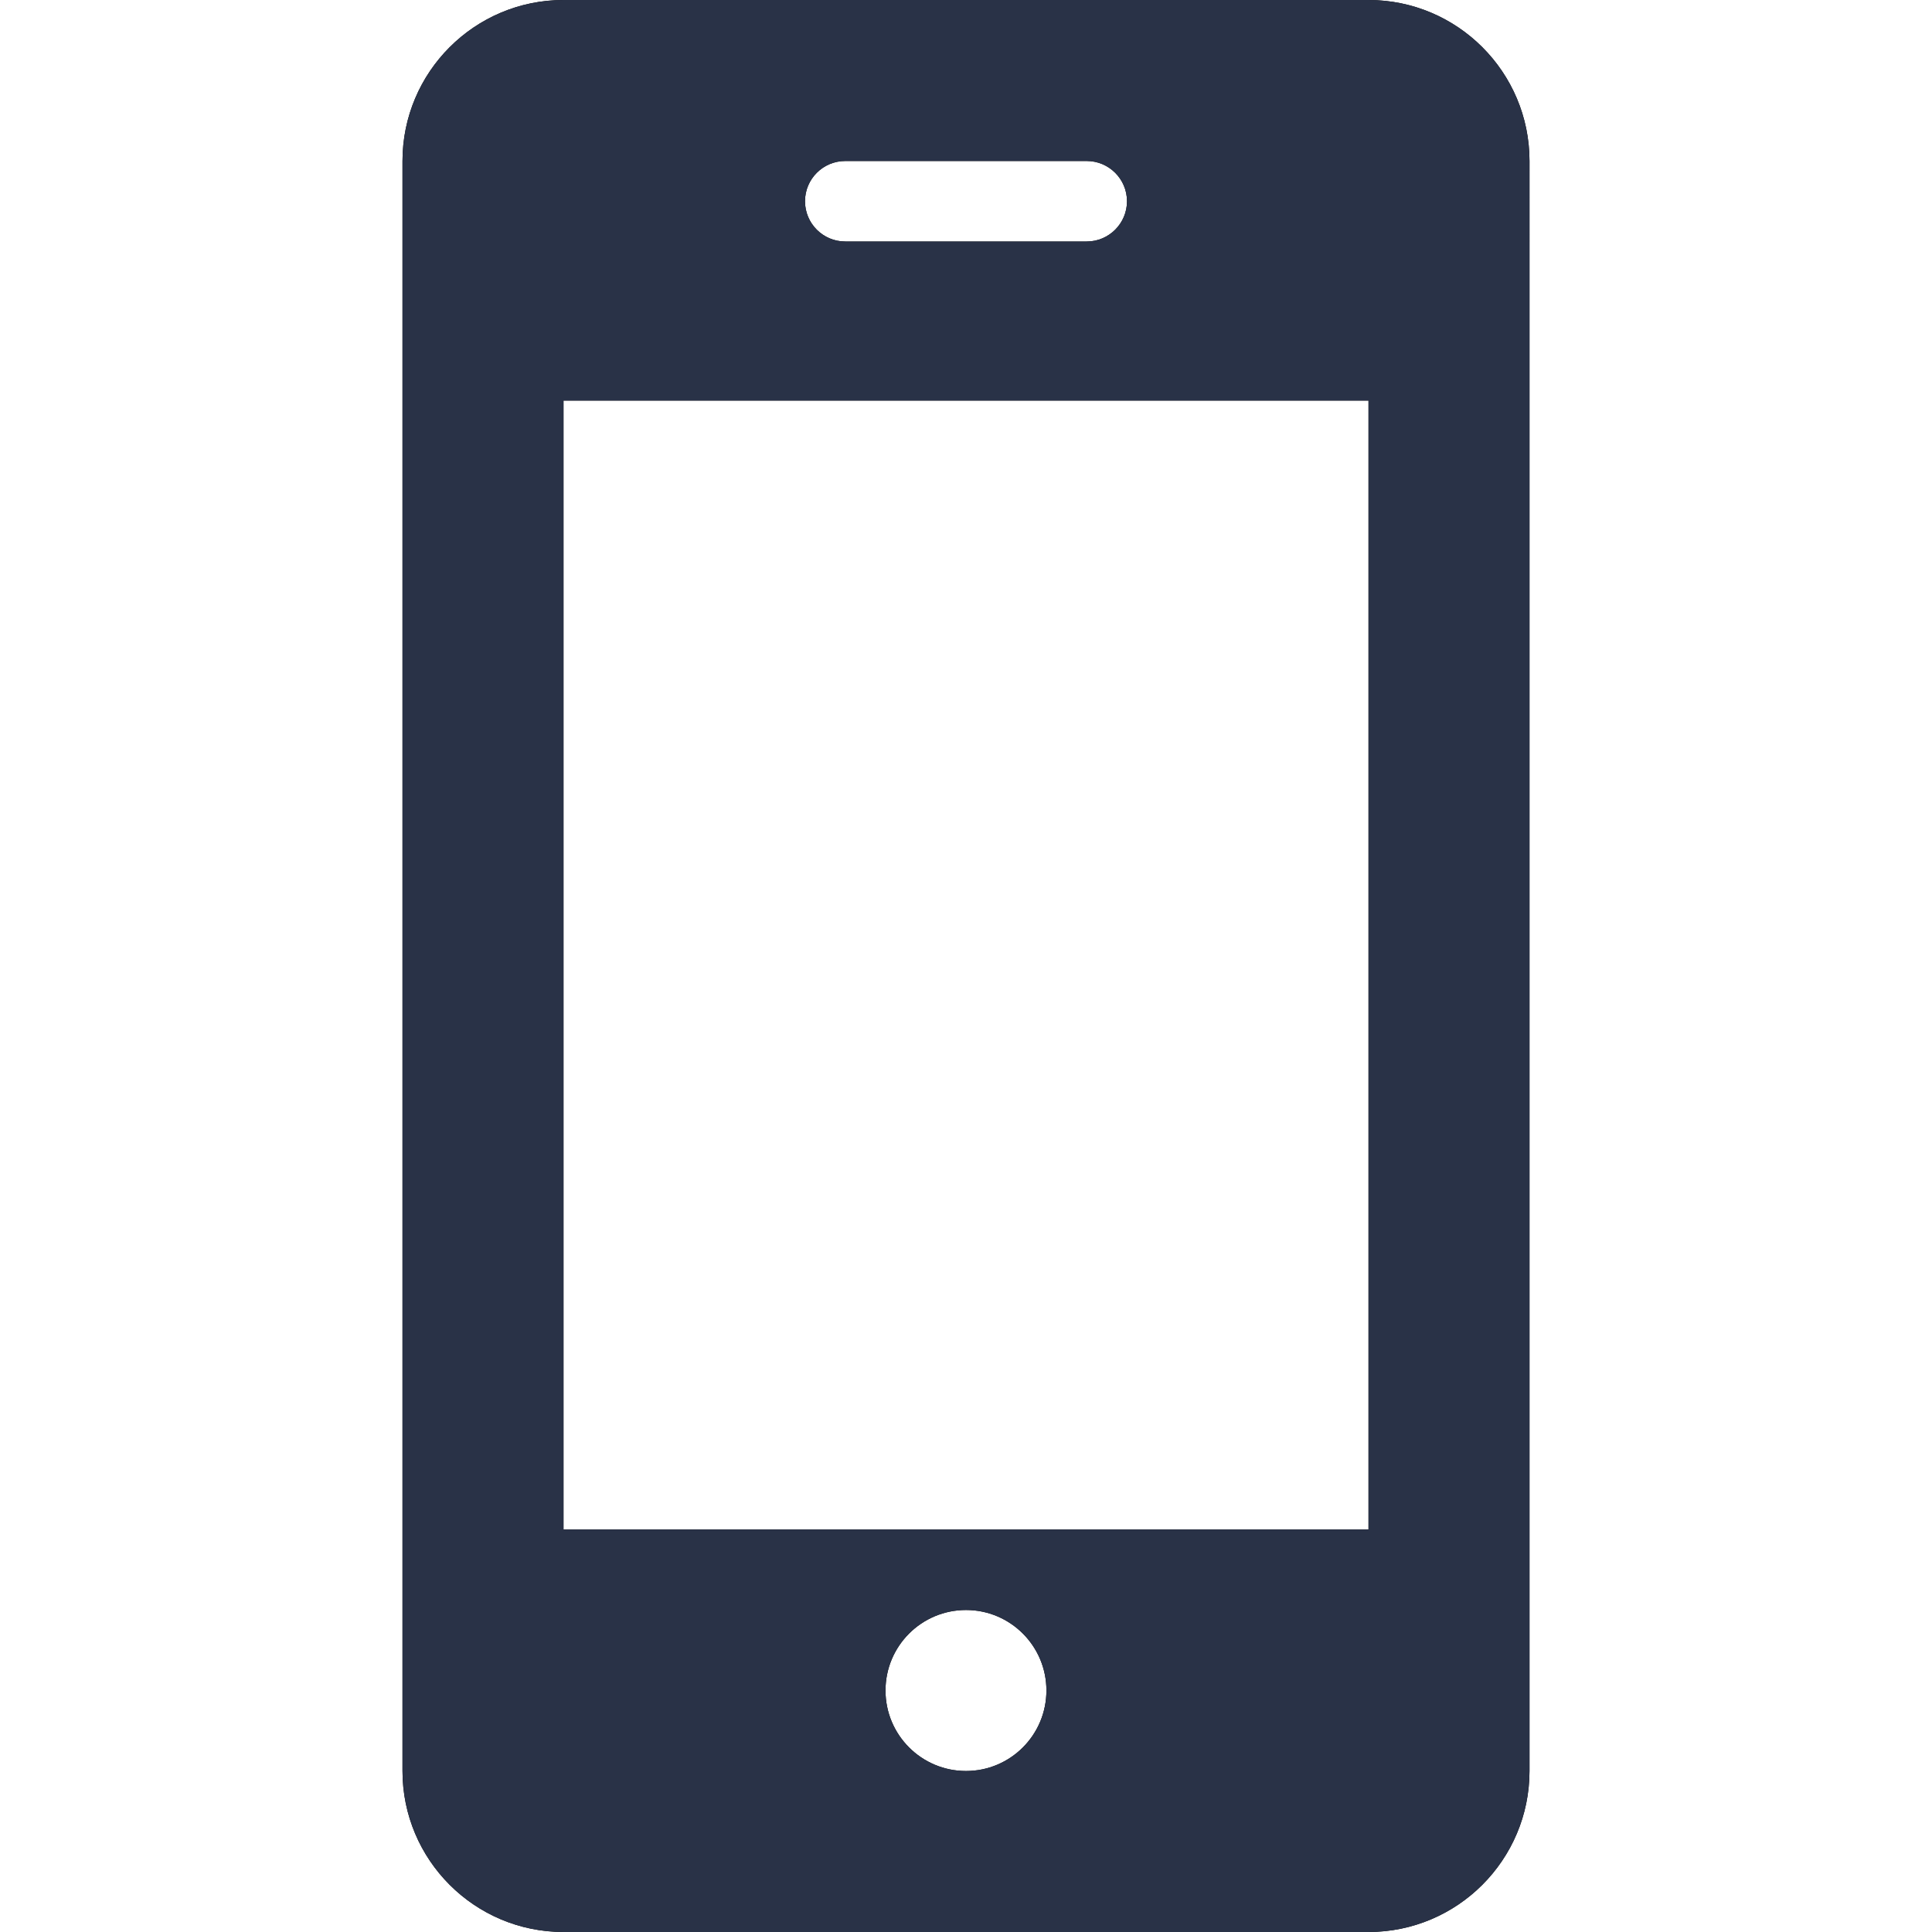 <?xml version="1.0" encoding="utf-8"?>
<!-- Generator: Adobe Illustrator 15.1.0, SVG Export Plug-In . SVG Version: 6.00 Build 0)  -->
<!DOCTYPE svg PUBLIC "-//W3C//DTD SVG 1.1//EN" "http://www.w3.org/Graphics/SVG/1.1/DTD/svg11.dtd">
<svg version="1.1" id="Layer_1" xmlns="http://www.w3.org/2000/svg" xmlns:xlink="http://www.w3.org/1999/xlink" x="0px" y="0px"
	 width="24px" height="24px" viewBox="0 0 24 24" enable-background="new 0 0 24 24" xml:space="preserve">
<g id="Layer_1">
	<g>
		<path d="M19,2c0-1.104-0.896-2-2-2H7C5.896,0,5,0.896,5,2v20c0,1.104,0.896,2,2,2h10c1.104,0,2-0.896,2-2V2z M10.5,2h3
			C13.775,2,14,2.224,14,2.5S13.775,3,13.5,3h-3C10.224,3,10,2.776,10,2.5S10.224,2,10.5,2z M12,22c-0.553,0-1-0.448-1-1
			s0.447-1,1-1c0.552,0,0.999,0.448,0.999,1S12.552,22,12,22z M17,19H7V4.976h10V19z"/>
	</g>
	<g>
		<path fill="#293247" d="M19,2c0-1.104-0.896-2-2-2H7C5.896,0,5,0.896,5,2v20c0,1.104,0.896,2,2,2h10c1.104,0,2-0.896,2-2V2z
			 M10.5,2h3C13.775,2,14,2.224,14,2.5S13.775,3,13.5,3h-3C10.224,3,10,2.776,10,2.5S10.224,2,10.5,2z M12,22c-0.553,0-1-0.448-1-1
			s0.447-1,1-1c0.552,0,0.999,0.448,0.999,1S12.552,22,12,22z M17,19H7V4.976h10V19z"/>
	</g>
</g>
</svg>
